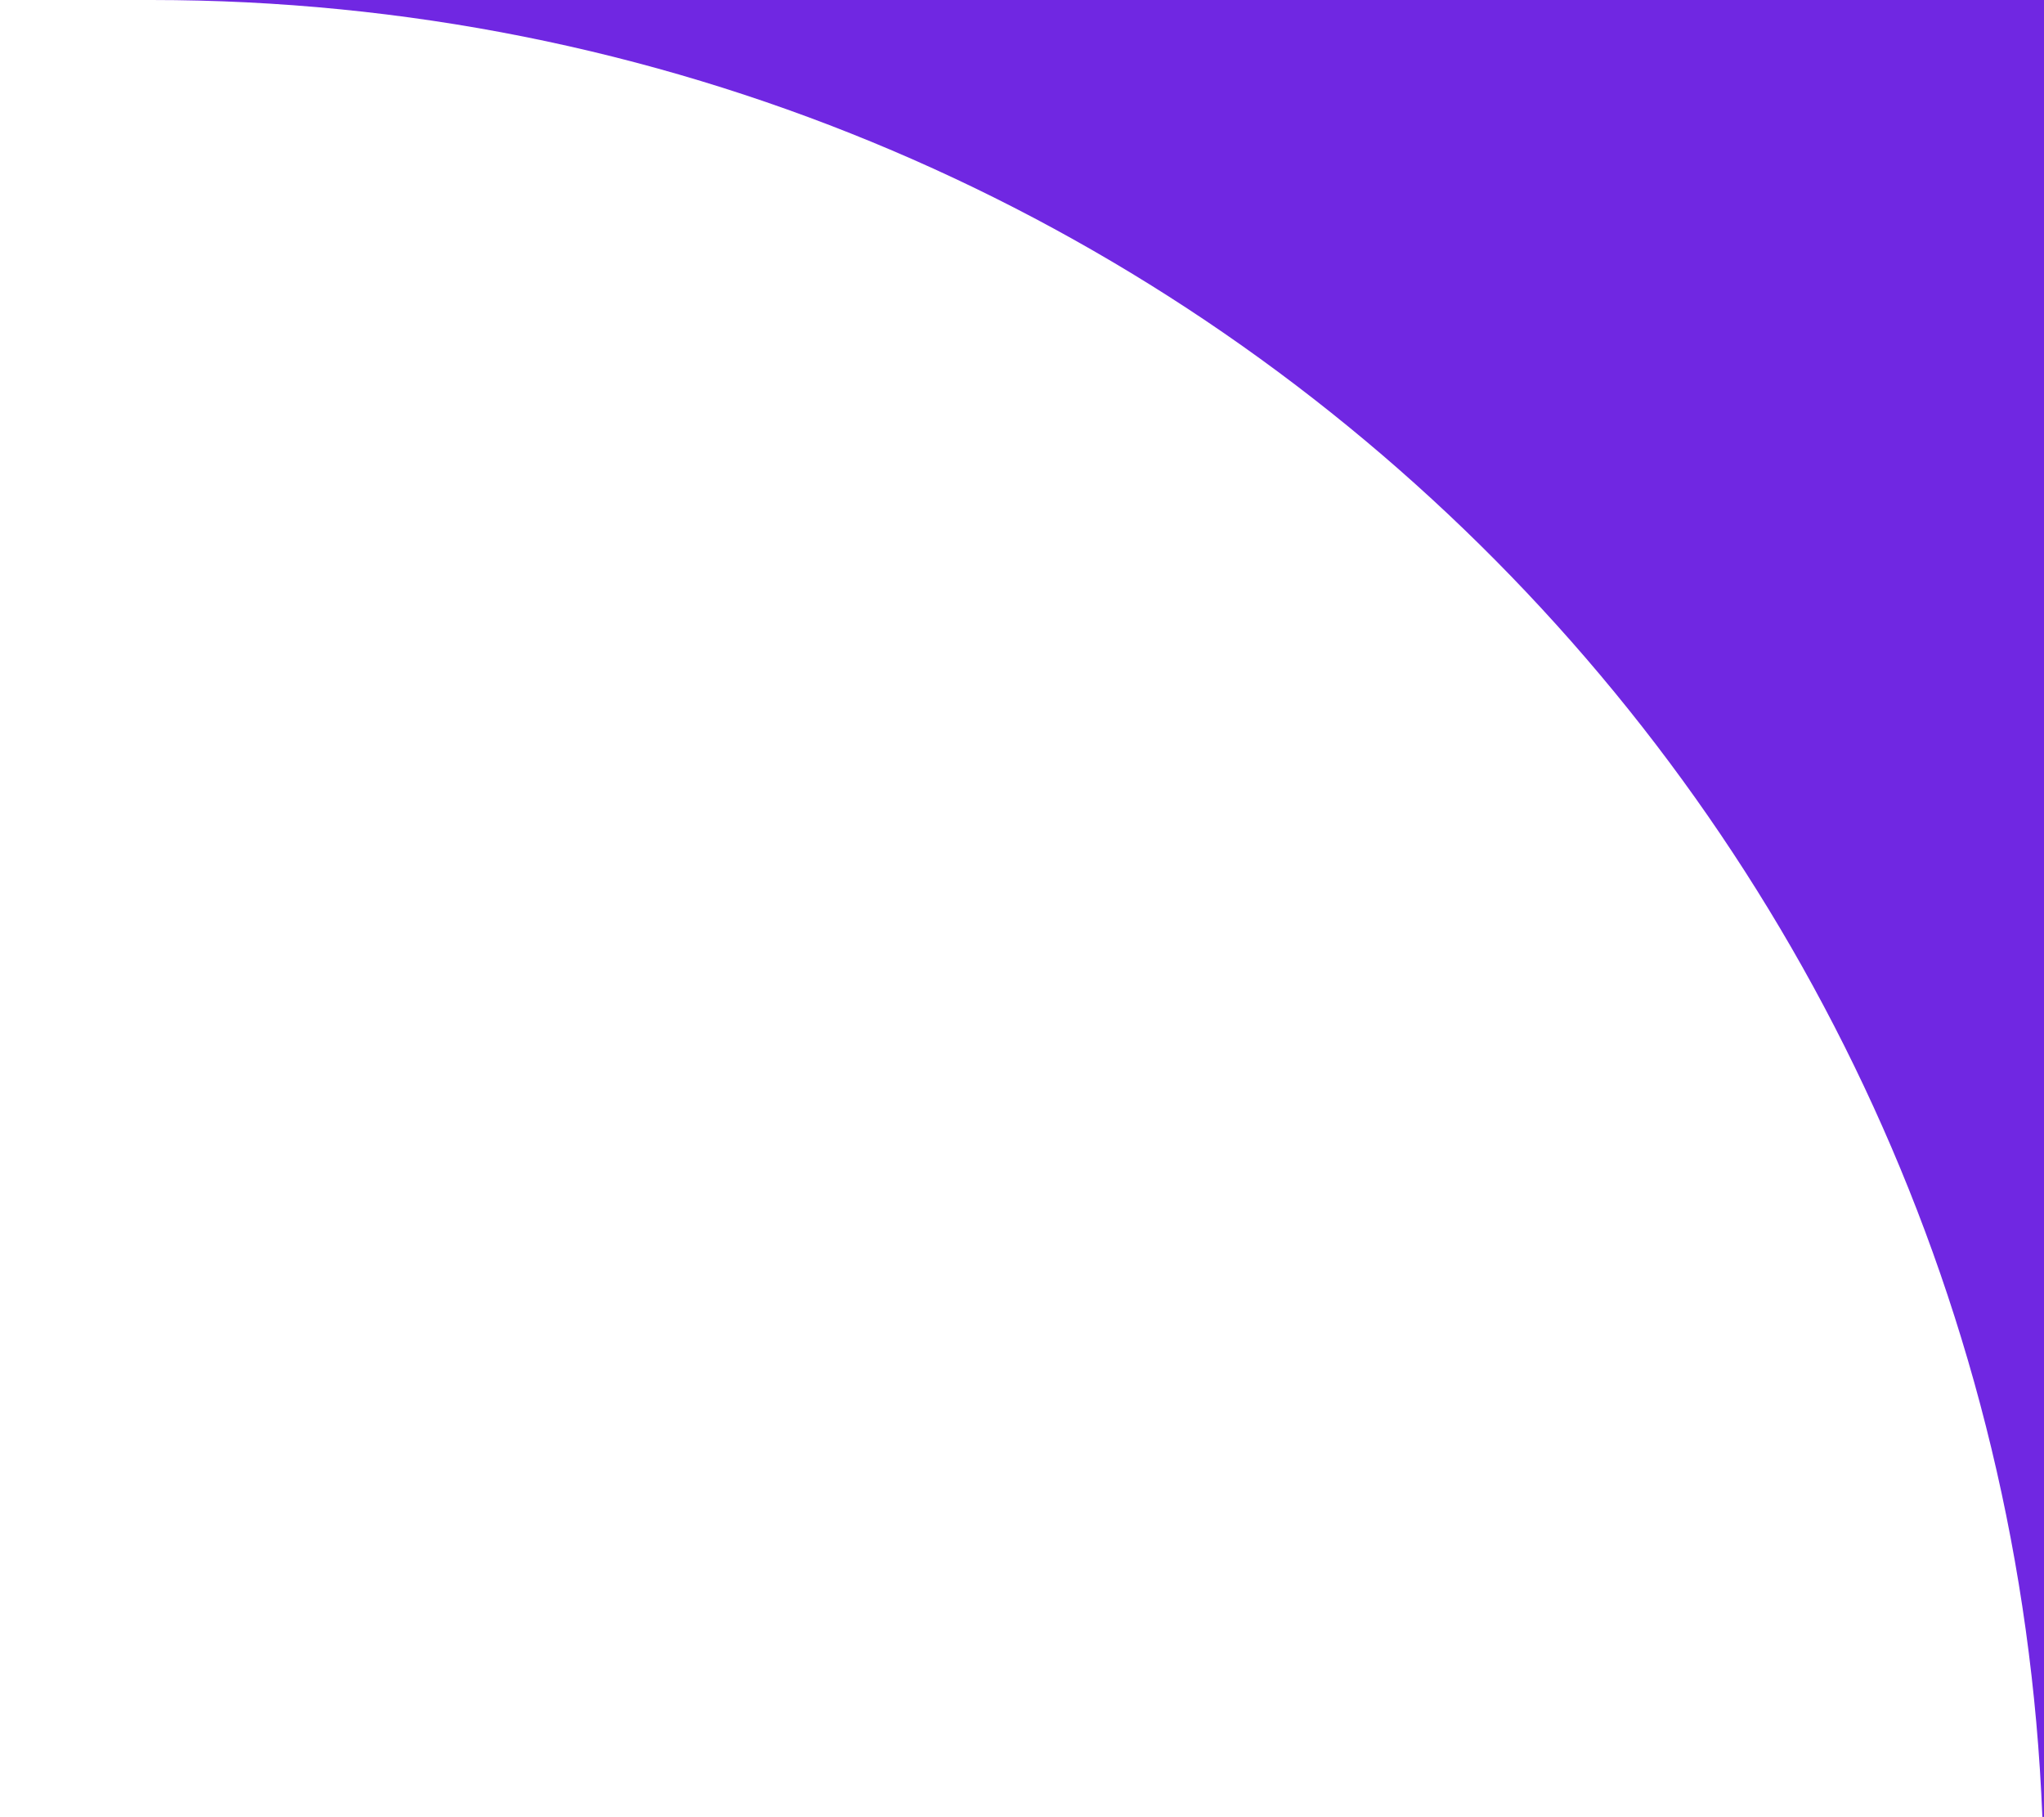 <svg width="27" height="24" viewBox="0 0 27 24" fill="none" xmlns="http://www.w3.org/2000/svg">
<g clip-path="url(#clip0_7003_151)">
<path d="M27 23.989C27 23.995 26.995 24 26.989 24C26.983 24 26.978 23.995 26.978 23.989C26.448 10.651 15.469 0 2 0H-256.482C-261.546 0 -265.705 -3.833 -267.189 -8.674C-273.458 -29.128 -292.492 -44 -315 -44H-1342C-1364.51 -44 -1383.54 -29.128 -1389.81 -8.674C-1391.3 -3.833 -1395.45 0 -1400.52 0H-1868C-1881.47 3.05176e-05 -1892.45 10.651 -1892.98 23.989C-1892.98 23.995 -1892.98 24 -1892.99 24C-1893 24 -1893 23.995 -1893 23.989V-61C-1893 -66.523 -1888.52 -71 -1883 -71H17C22.523 -71 27 -66.523 27 -61V23.989Z" fill="#7027E2"/>
</g>
<defs>
<clipPath id="clip0_7003_151">
<rect width="27" height="24" fill="white"/>
</clipPath>
</defs>
</svg>
